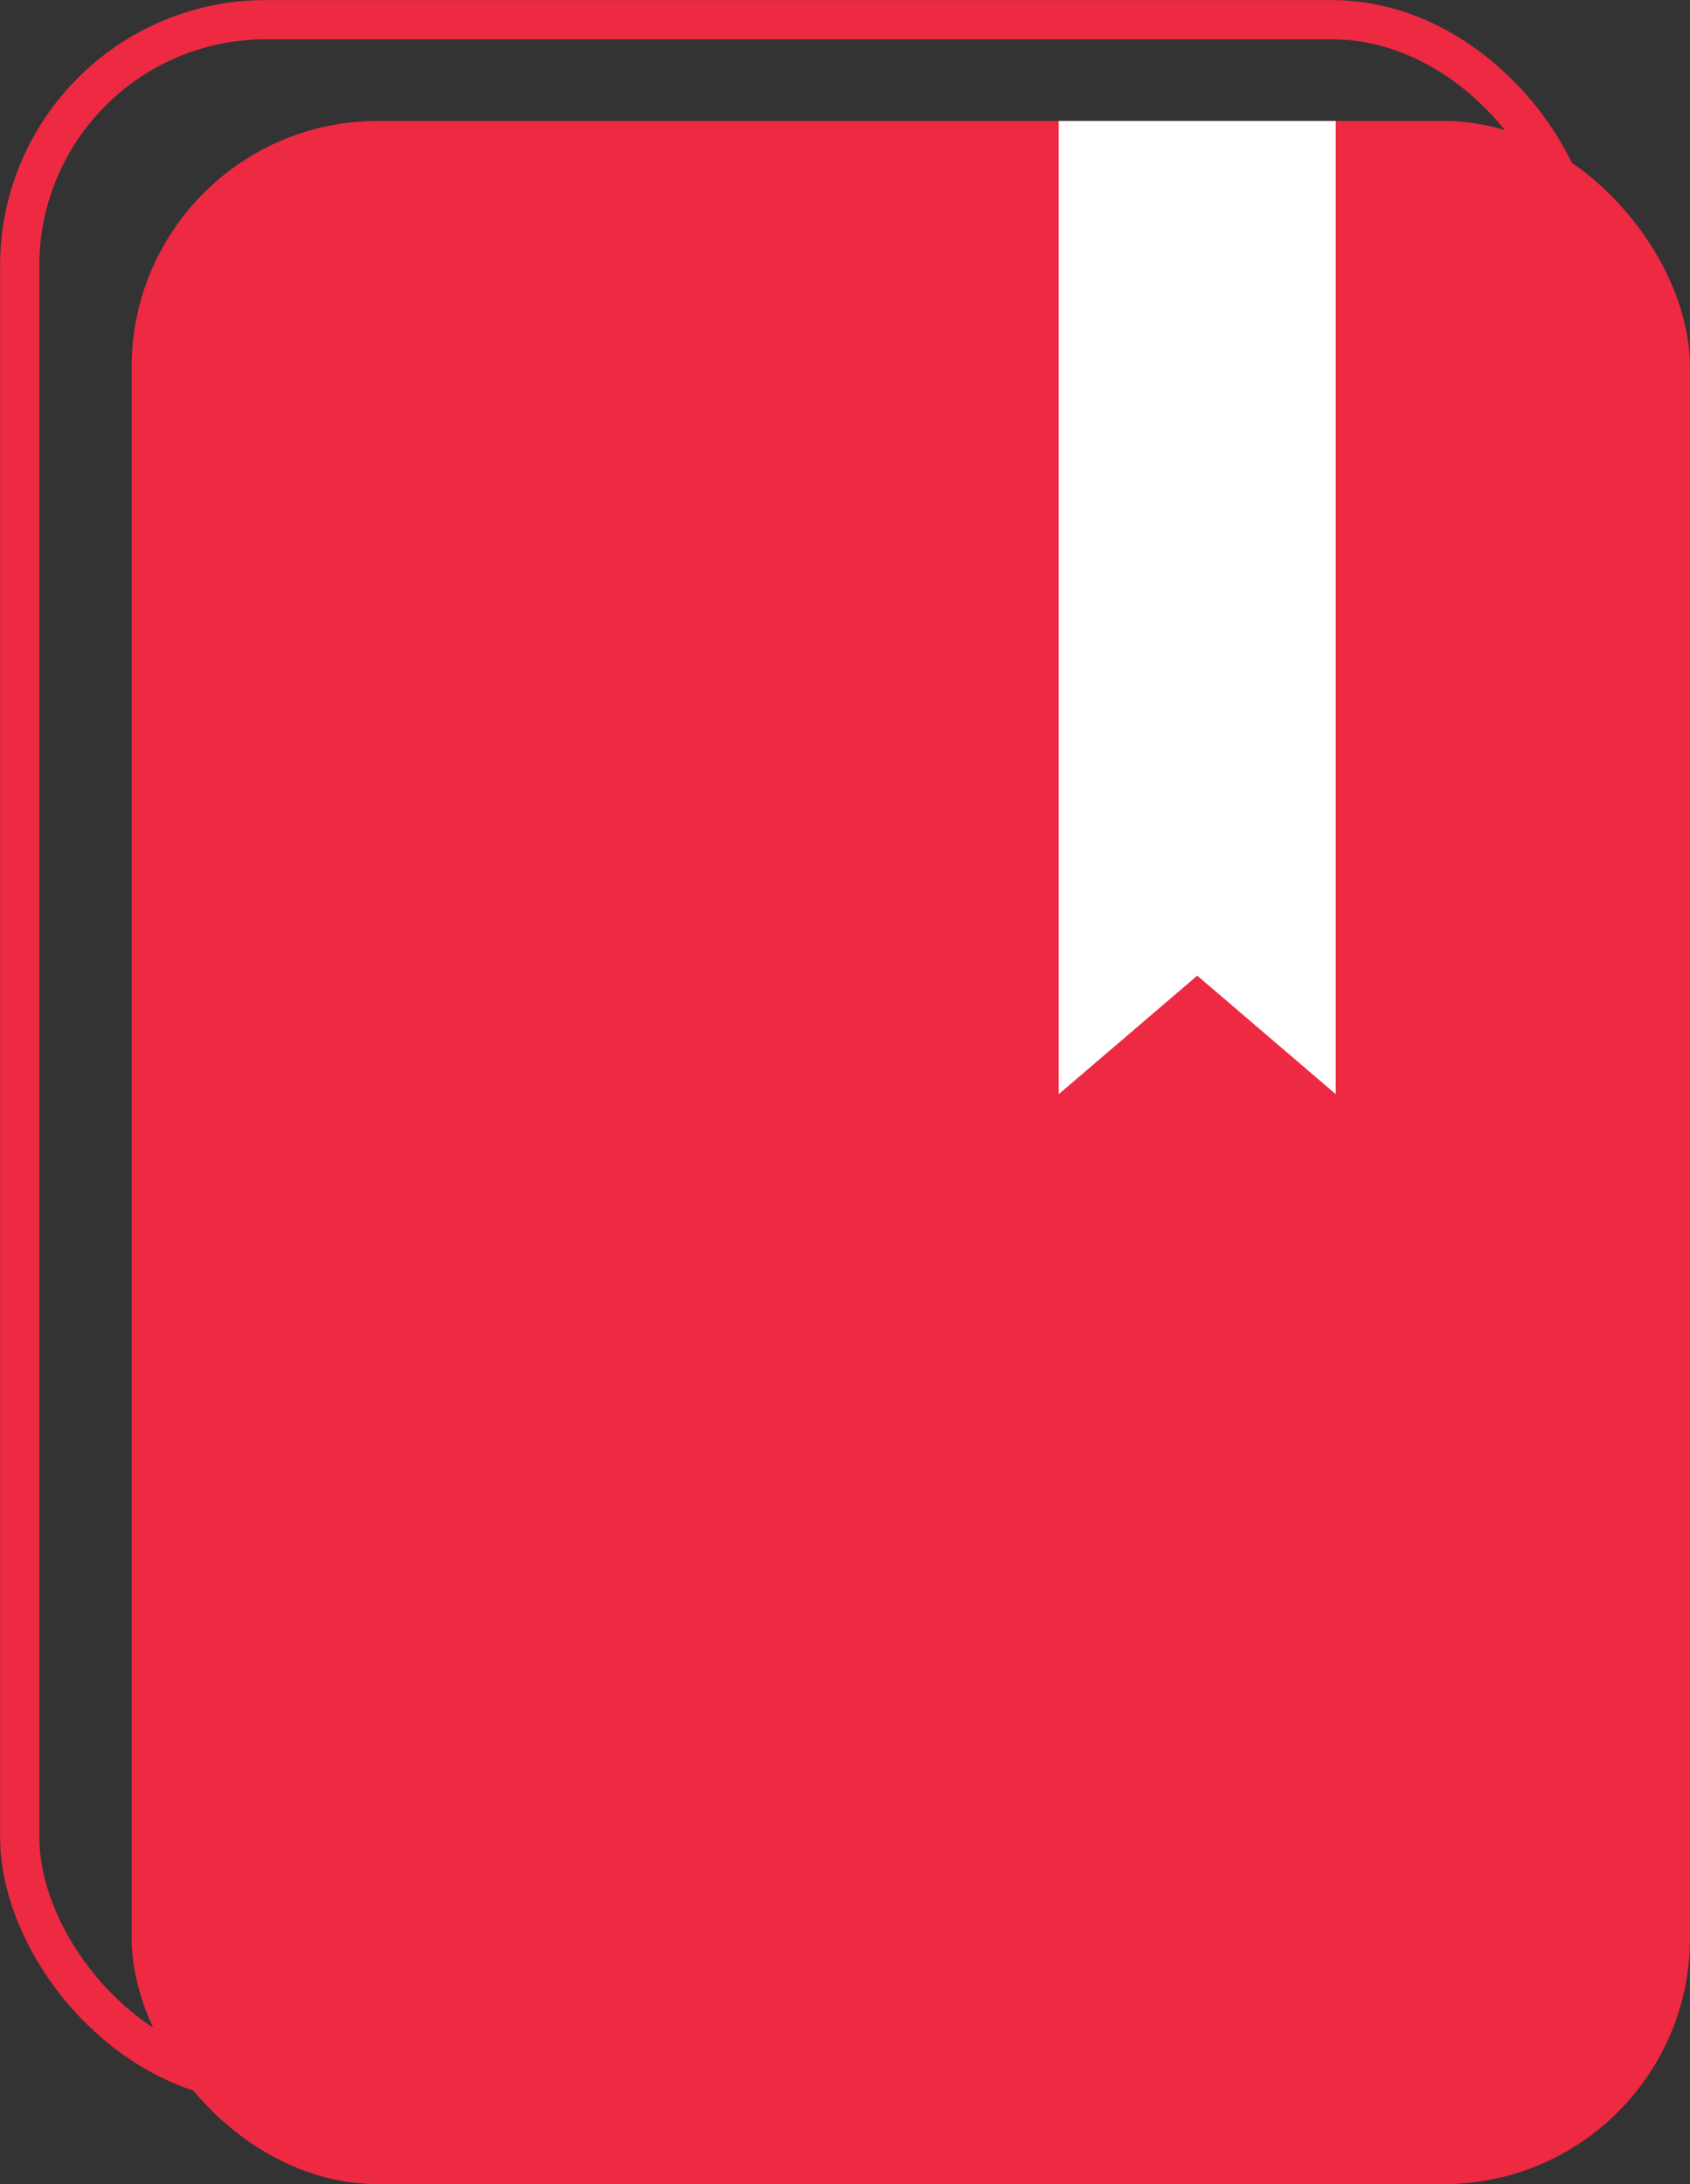 <svg xmlns="http://www.w3.org/2000/svg" viewBox="0 0 103.85 134.18"><rect x="0" y="0" width="103.85" height="134.18" fill="#333333" stroke="none"/><defs><style>.cls-1{fill:none;stroke:#ee2942;stroke-linecap:round;stroke-linejoin:round;stroke-width:2.41px;}.cls-2{fill:#ee2942;}.cls-3{fill:#fff;}</style></defs><title>withoud_word</title><g id="Layer_2" data-name="Layer 2"><g id="Layer_1-2" data-name="Layer 1"><g id="book"><rect class="cls-1" x="1.21" y="1.21" width="95.76" height="126.75" rx="15.12"/><rect class="cls-2" x="8.09" y="7.43" width="95.76" height="126.75" rx="15.12"/><polygon class="cls-3" points="65.06 7.43 65.06 67.22 73.57 59.94 82.08 67.22 82.08 7.43 65.06 7.43"/></g></g></g></svg>